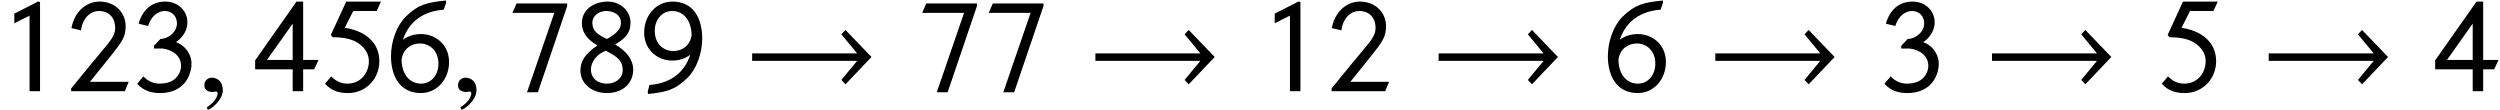 <?xml version='1.0' encoding='UTF-8'?>
<!-- This file was generated by dvisvgm 3.1.1 -->
<svg version='1.1' xmlns='http://www.w3.org/2000/svg' xmlns:xlink='http://www.w3.org/1999/xlink' width='224.623pt' height='9.874pt' viewBox='120.803 84.532 224.623 9.874'>
<defs>
<path id='g6-33' d='M11.458-3.073L9.123-5.503L8.754-5.11L10.172-3.394H.738V-2.728H10.172L8.754-1.012L9.123-.619L11.458-3.073Z'/>
<path id='g1-130' d='M3.597 0V-8.004L3.43-8.063L1.286-6.968V-6.098C1.715-6.313 2.215-6.587 2.656-6.789V0H3.597Z'/>
<path id='g1-131' d='M5.586-.846H2.108L4.014-3.216C5.014-4.466 5.312-4.907 5.312-5.848C5.312-7.039 4.383-8.052 2.966-8.052C1.727-8.052 .691-7.087 .441-5.669L1.298-5.467C1.465-6.658 2.215-7.206 2.882-7.206C3.788-7.206 4.371-6.646 4.371-5.657C4.371-5.002 3.895-4.455 3.168-3.597L2.501-2.787V-2.799L.417-.25V0H5.241L5.586-.846Z'/>
<path id='g1-132' d='M1.346-5.86C1.644-6.801 2.275-7.206 2.859-7.206S3.942-6.789 3.942-6.098C3.942-5.276 3.121-4.693 2.454-4.693L1.882-4.085V-3.835H2.644C3.68-3.692 4.312-3.097 4.312-2.275C4.312-1.822 4.073-1.37 3.764-1.108C3.418-.81 2.918-.679 2.382-.679C1.87-.679 1.346-.881 .929-1.334L.369-.667C.989 .012 1.703 .167 2.442 .167C3.216 .167 3.966-.06 4.502-.596C4.967-1.06 5.253-1.775 5.253-2.501C5.253-3.168 4.812-4.061 3.859-4.407C4.597-4.919 4.883-5.61 4.883-6.182C4.883-7.253 4.014-8.052 2.894-8.052C1.644-8.052 .834-7.265 .5-6.062L1.346-5.86Z'/>
<path id='g1-133' d='M5.824-2.811H4.443V-8.052H3.847L.131-2.775V-1.965H3.502V0H4.443V-1.965H5.431L5.824-2.811ZM3.502-2.811H1.191L3.502-6.074V-2.811Z'/>
<path id='g1-134' d='M5.455-8.052H2.334L.953-5.05L1.12-4.848C2.263-4.848 3.049-4.633 3.585-4.192C4.097-3.788 4.371-3.275 4.371-2.692C4.371-1.679 3.668-.679 2.442-.679C1.93-.679 1.405-.881 .989-1.334L.429-.667C1.048 .012 1.763 .167 2.501 .167C4.133 .167 5.312-1.143 5.312-2.692C5.312-4.49 3.883-5.455 2.203-5.693L2.966-7.206H5.074L5.455-8.052Z'/>
<path id='g1-135' d='M5.336-7.956L5.324-8.147C3.633-7.98 2.835-7.801 1.703-6.694C.893-5.896 .381-4.478 .381-3.144C.381-1.429 1.131 .167 3.061 .167C4.55 .167 5.598-1.108 5.598-2.62C5.598-4.181 4.383-5.133 3.085-5.133C2.489-5.133 1.941-4.979 1.453-4.621C2.013-6.313 3.347-7.194 5.122-7.325L5.336-7.956ZM4.645-2.465C4.645-1.429 3.966-.679 3.097-.679C1.989-.679 1.334-1.596 1.334-2.859C1.489-3.835 2.215-4.288 2.99-4.288C3.823-4.288 4.645-3.668 4.645-2.465Z'/>
<path id='g1-136' d='M5.372-7.647V-7.885H.822L.453-7.039H4.216L1.763 .095H2.739L5.372-7.647Z'/>
<path id='g1-137' d='M5.324-1.918C5.324-2.847 4.74-3.573 3.704-4.204C4.717-4.788 5.086-5.3 5.086-6.193C5.086-7.134 4.24-8.052 3.049-8.052C1.715-8.052 .715-7.277 .715-6.122C.715-5.407 1.036-4.74 2.108-4.109C.929-3.311 .584-2.644 .584-1.834C.584-.703 1.596 .167 2.954 .167C4.502 .167 5.324-.822 5.324-1.918ZM4.228-6.134C4.228-5.55 3.728-5.11 2.966-4.693C2.025-5.122 1.656-5.467 1.656-6.17C1.656-6.682 2.144-7.206 2.906-7.206C3.68-7.206 4.228-6.777 4.228-6.134ZM3.287-3.406C4.085-2.978 4.383-2.537 4.383-1.882C4.383-1.12 3.68-.679 3.001-.679C2.001-.679 1.525-1.274 1.525-1.941C1.525-2.596 2.025-3.335 2.87-3.633L3.287-3.406Z'/>
<path id='g1-138' d='M.655 .024L.679 .25C2.323 .083 3.109-.107 4.228-1.203C5.038-1.989 5.55-3.418 5.55-4.74C5.55-6.467 4.812-8.052 2.882-8.052C1.382-8.052 .333-6.777 .333-5.264C.333-3.704 1.548-2.751 2.847-2.751C3.43-2.751 3.99-2.906 4.478-3.275C3.919-1.572 2.585-.691 .81-.56L.655 .024ZM4.597-5.026C4.443-4.05 3.716-3.609 2.942-3.609C2.108-3.609 1.286-4.216 1.286-5.431C1.286-6.467 1.977-7.206 2.847-7.206C3.93-7.206 4.586-6.277 4.597-5.026Z'/>
<path id='g10-59' d='M2.323-.071C2.323-1.06 1.632-1.215 1.358-1.215C1.06-1.215 .667-1.036 .667-.524C.667-.048 1.096 .071 1.405 .071C1.489 .071 1.548 .06 1.584 .048C1.632 .036 1.667 .024 1.691 .024C1.775 .024 1.858 .083 1.858 .191C1.858 .417 1.667 .953 .881 1.453L.989 1.679C1.346 1.56 2.323 .774 2.323-.071Z'/>
</defs>
<g id='page1'>
<use x='120.803' y='92.726' xlink:href='#g1-130'/>
<use x='126.781' y='92.726' xlink:href='#g1-131'/>
<use x='132.759' y='92.726' xlink:href='#g1-132'/>
<use x='138.497' y='92.726' xlink:href='#g10-59'/>
<use x='143.598' y='92.726' xlink:href='#g1-133'/>
<use x='149.575' y='92.726' xlink:href='#g1-134'/>
<use x='155.553' y='92.726' xlink:href='#g1-135'/>
<use x='161.291' y='92.726' xlink:href='#g10-59'/>
<use x='166.392' y='92.726' xlink:href='#g1-136'/>
<use x='172.37' y='92.726' xlink:href='#g1-137'/>
<use x='178.347' y='92.726' xlink:href='#g1-138'/>
<use x='187.646' y='92.726' xlink:href='#g6-33'/>
<use x='203.209' y='92.726' xlink:href='#g1-136'/>
<use x='209.186' y='92.726' xlink:href='#g1-136'/>
<use x='218.485' y='92.726' xlink:href='#g6-33'/>
<use x='234.048' y='92.726' xlink:href='#g1-130'/>
<use x='240.025' y='92.726' xlink:href='#g1-131'/>
<use x='249.324' y='92.726' xlink:href='#g6-33'/>
<use x='264.887' y='92.726' xlink:href='#g1-135'/>
<use x='274.185' y='92.726' xlink:href='#g6-33'/>
<use x='289.748' y='92.726' xlink:href='#g1-132'/>
<use x='299.046' y='92.726' xlink:href='#g6-33'/>
<use x='314.609' y='92.726' xlink:href='#g1-134'/>
<use x='323.908' y='92.726' xlink:href='#g6-33'/>
<use x='339.471' y='92.726' xlink:href='#g1-133'/>
</g>
</svg>